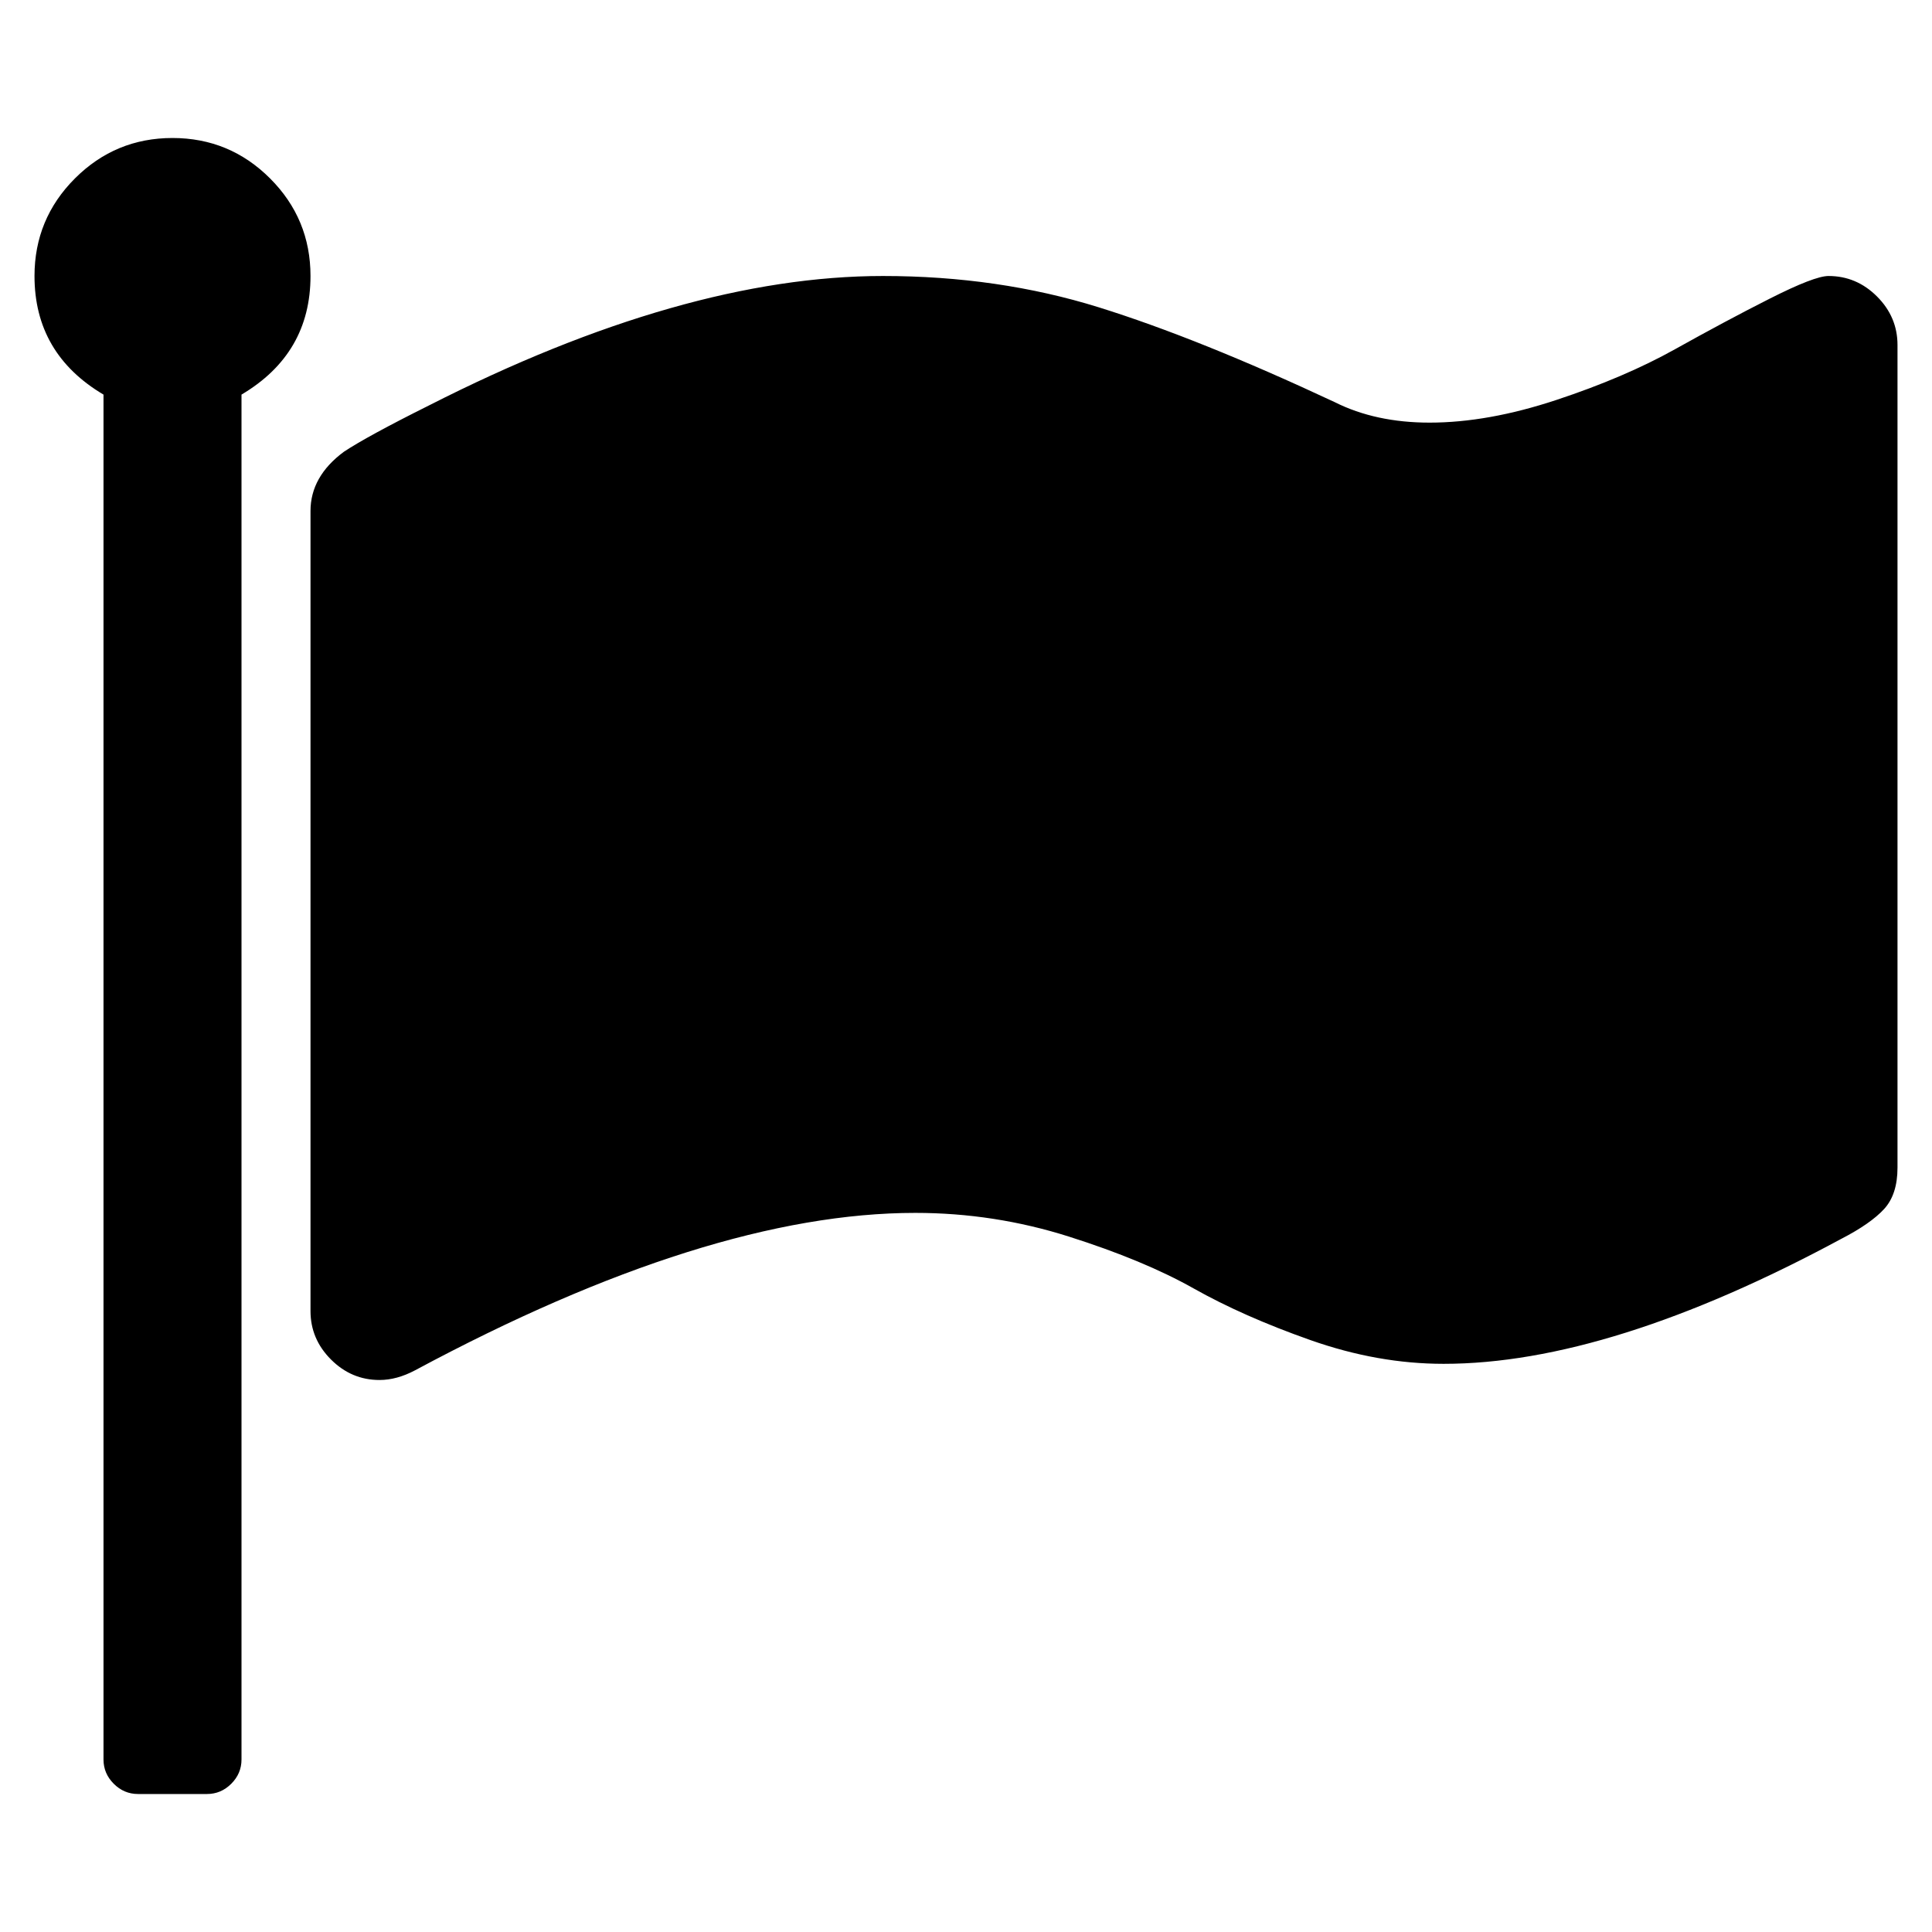 <svg xmlns="http://www.w3.org/2000/svg" x="0px" y="0px" viewBox="596 -596 1792 1792" style="enable-background:new 596 -596 1792 1792;">
<path d="M846.5-430.5c-25-25-55.2-37.5-90.5-37.5s-65.5,12.5-90.5,37.5S628-375.3,628-340c0,48,21.3,84.7,64,110v1266
	c0,8.7,3.2,16.2,9.5,22.5s13.8,9.5,22.5,9.5h64c8.7,0,16.2-3.2,22.5-9.5s9.5-13.8,9.5-22.5V-230c42.7-25.3,64-62,64-110
	C884-375.3,871.5-405.5,846.5-430.5z M2337-321c-12.7-12.7-27.7-19-45-19c-8.7,0-26.8,7-54.5,21s-57,29.7-88,47s-67.7,33-110,47
	c-42.3,14-81.5,21-117.5,21c-33.3,0-62.7-6.3-88-19c-84-39.3-157-68.7-219-88s-128.7-29-200-29c-123.3,0-263.7,40-421,120
	c-38.7,19.3-65,33.7-79,43c-20.7,15.3-31,33.7-31,55v742c0,17.3,6.3,32.3,19,45c12.7,12.7,27.7,19,45,19c10.7,0,21.7-3,33-9
	c181.3-97.3,336-146,464-146c48.7,0,96.2,7.3,142.5,22c46.3,14.7,84.8,30.7,115.5,48c30.7,17.3,66.8,33.3,108.5,48
	c41.7,14.7,82.8,22,123.5,22c102.7,0,225.7-38.7,369-116c18-9.3,31.2-18.5,39.5-27.5c8.3-9,12.5-21.8,12.5-38.5v-763
	C2356-293.3,2349.7-308.3,2337-321z"/>
</svg>
